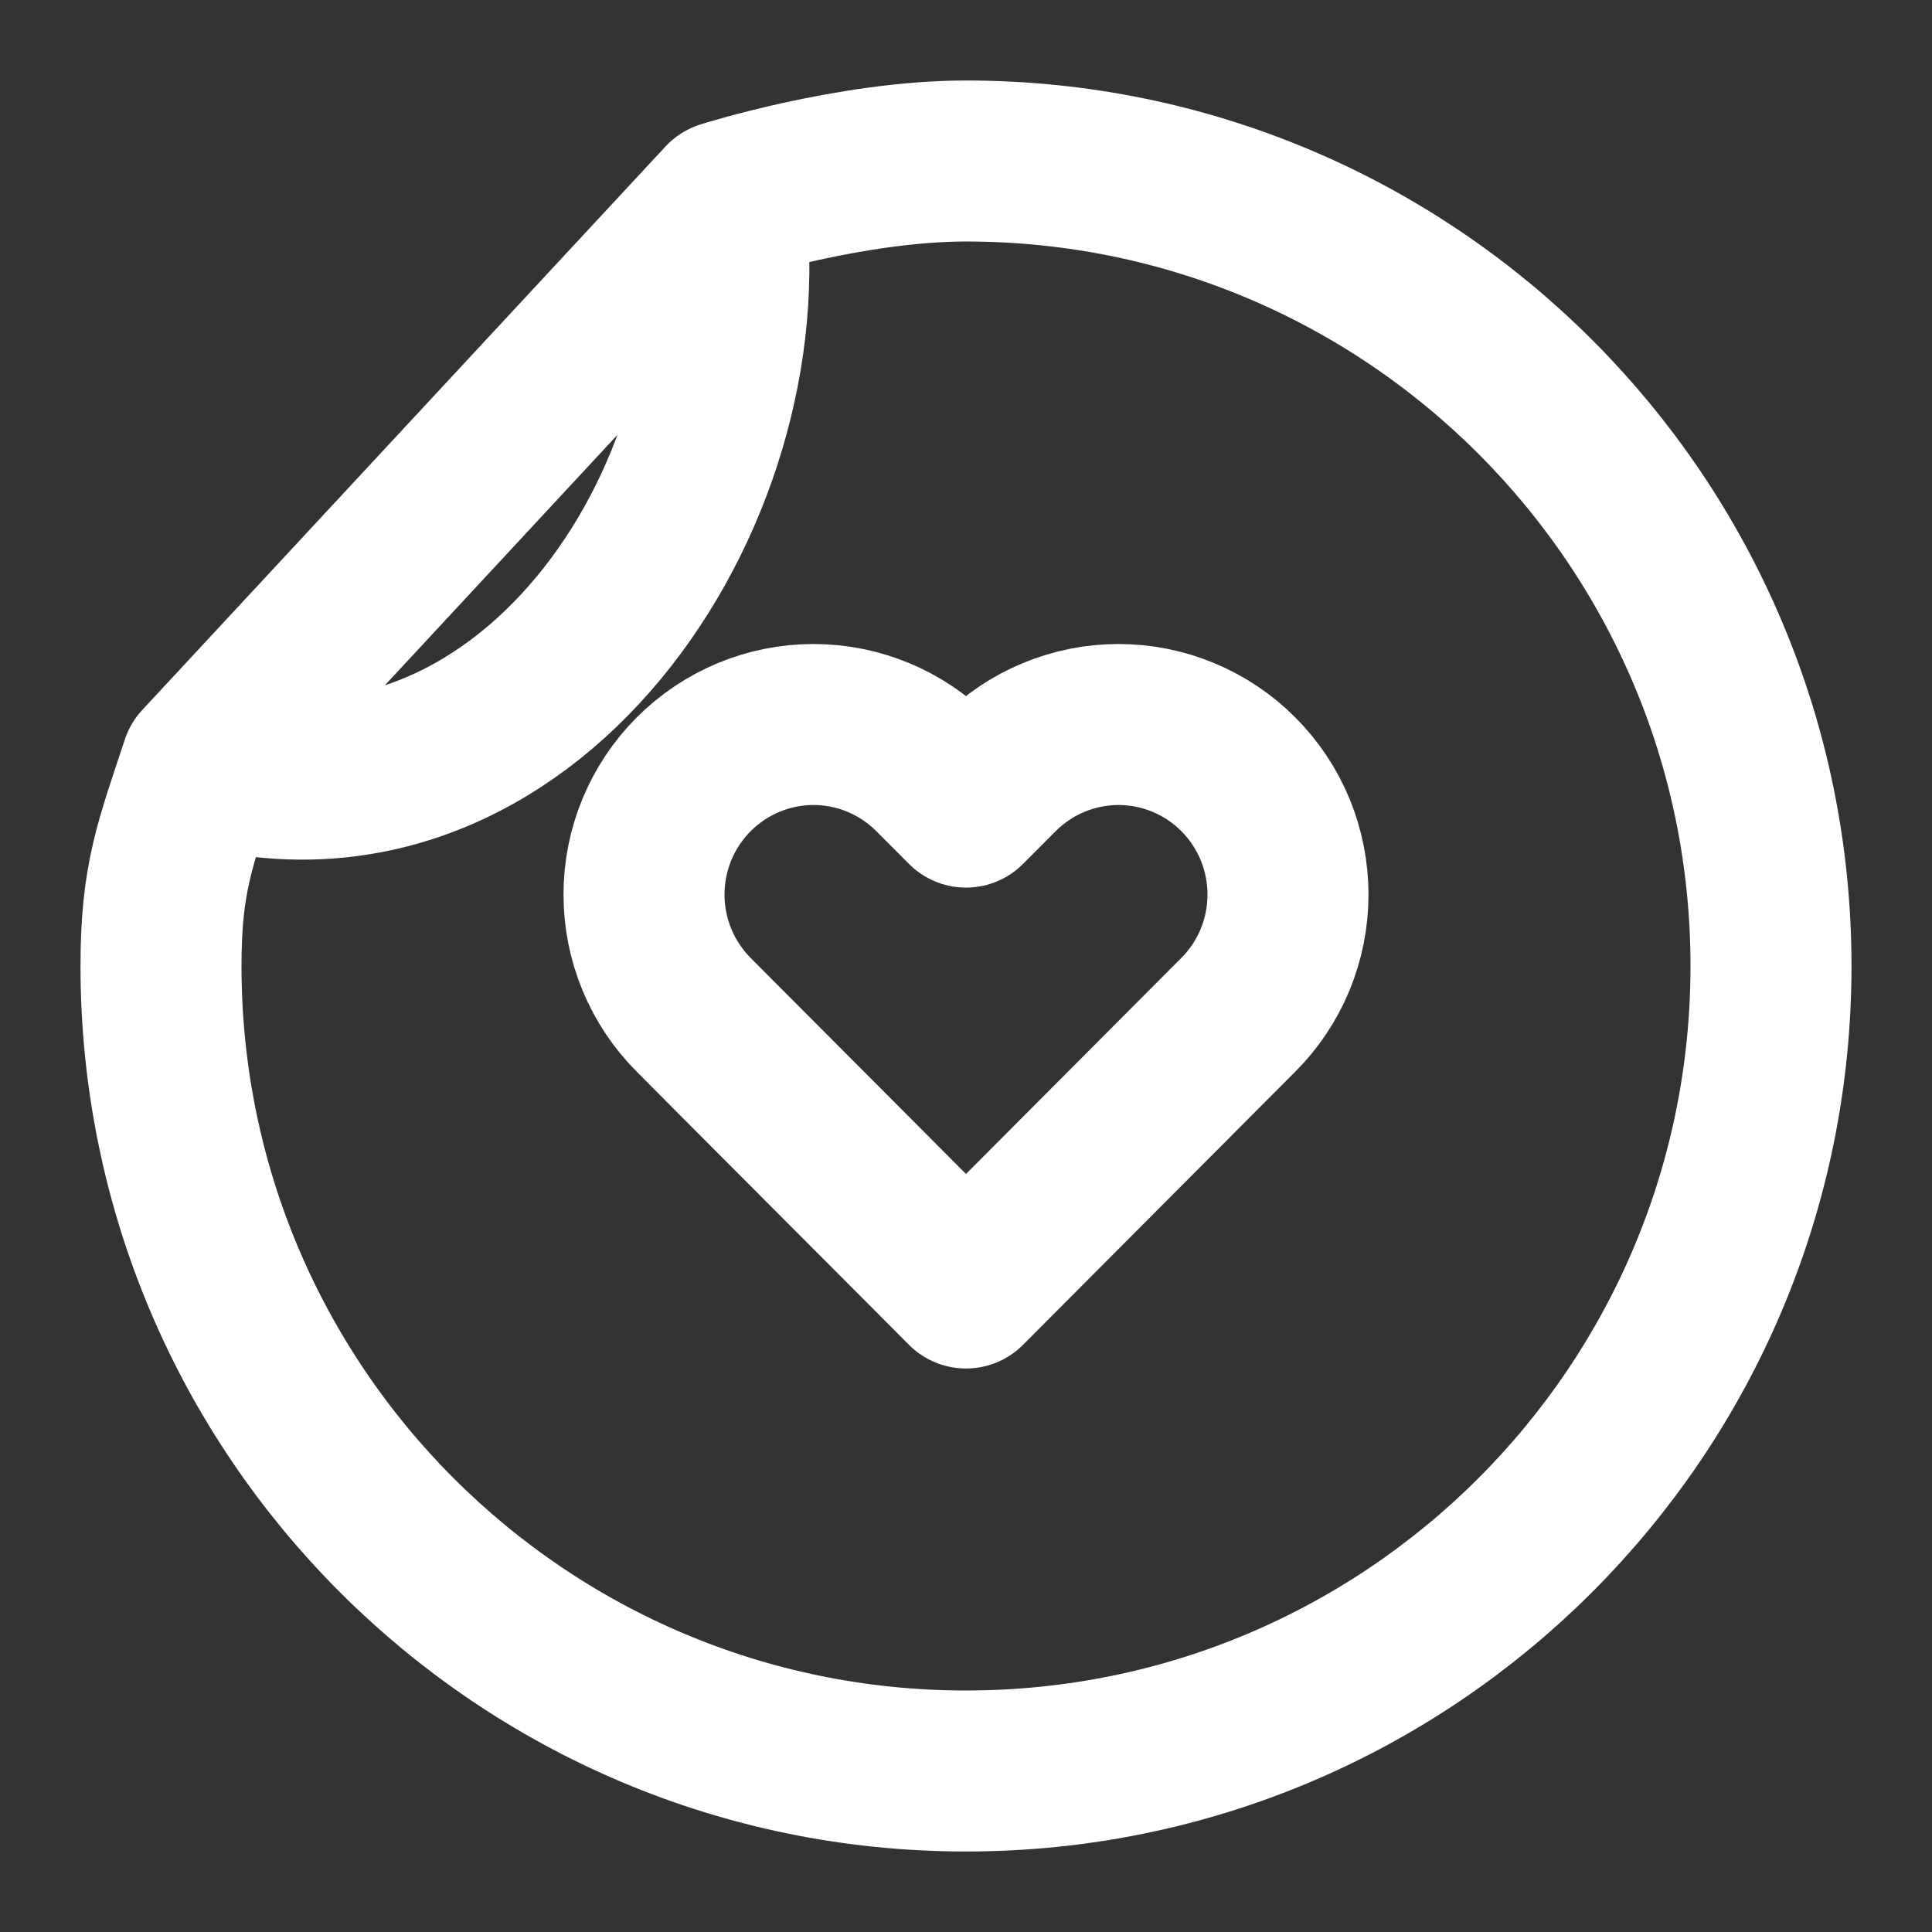 <svg width="24" height="24" viewBox="0 0 24 24" fill="none" xmlns="http://www.w3.org/2000/svg">
    <rect x="0" y="0" width="24" height="24" fill="#333333" stroke="none"/>
    <path d="M2.5 9.5C2.176 10.485 2 10.906 2 12C2 17.523 6.477 22 12 22C17.523 22 22 17.523 22 12C22 6.477 17.523 2 12 2C10.578 2 9 2.5 9 2.5M2.5 9.5C6.5 10.631 9.5 6.168 9 2.5M2.5 9.5L9 2.5" stroke="white" stroke-width="2" stroke-linecap="round" stroke-linejoin="round"/>
    <path d="M15.383 9.619C15.188 9.423 14.956 9.267 14.7 9.161C14.445 9.055 14.171 9 13.894 9C13.618 9 13.344 9.055 13.089 9.161C12.833 9.267 12.601 9.423 12.406 9.619L12 10.026L11.594 9.619C11.199 9.223 10.664 9 10.105 9C9.547 9 9.012 9.223 8.617 9.619C8.222 10.015 8 10.552 8 11.112C8 11.673 8.222 12.21 8.617 12.606L9.022 13.013L12 16L14.977 13.013L15.383 12.606C15.579 12.41 15.734 12.177 15.84 11.921C15.945 11.665 16 11.39 16 11.112C16 10.835 15.945 10.56 15.84 10.304C15.734 10.048 15.579 9.815 15.383 9.619V9.619Z" stroke="white" stroke-width="2" stroke-linecap="round" stroke-linejoin="round"/>
</svg>
